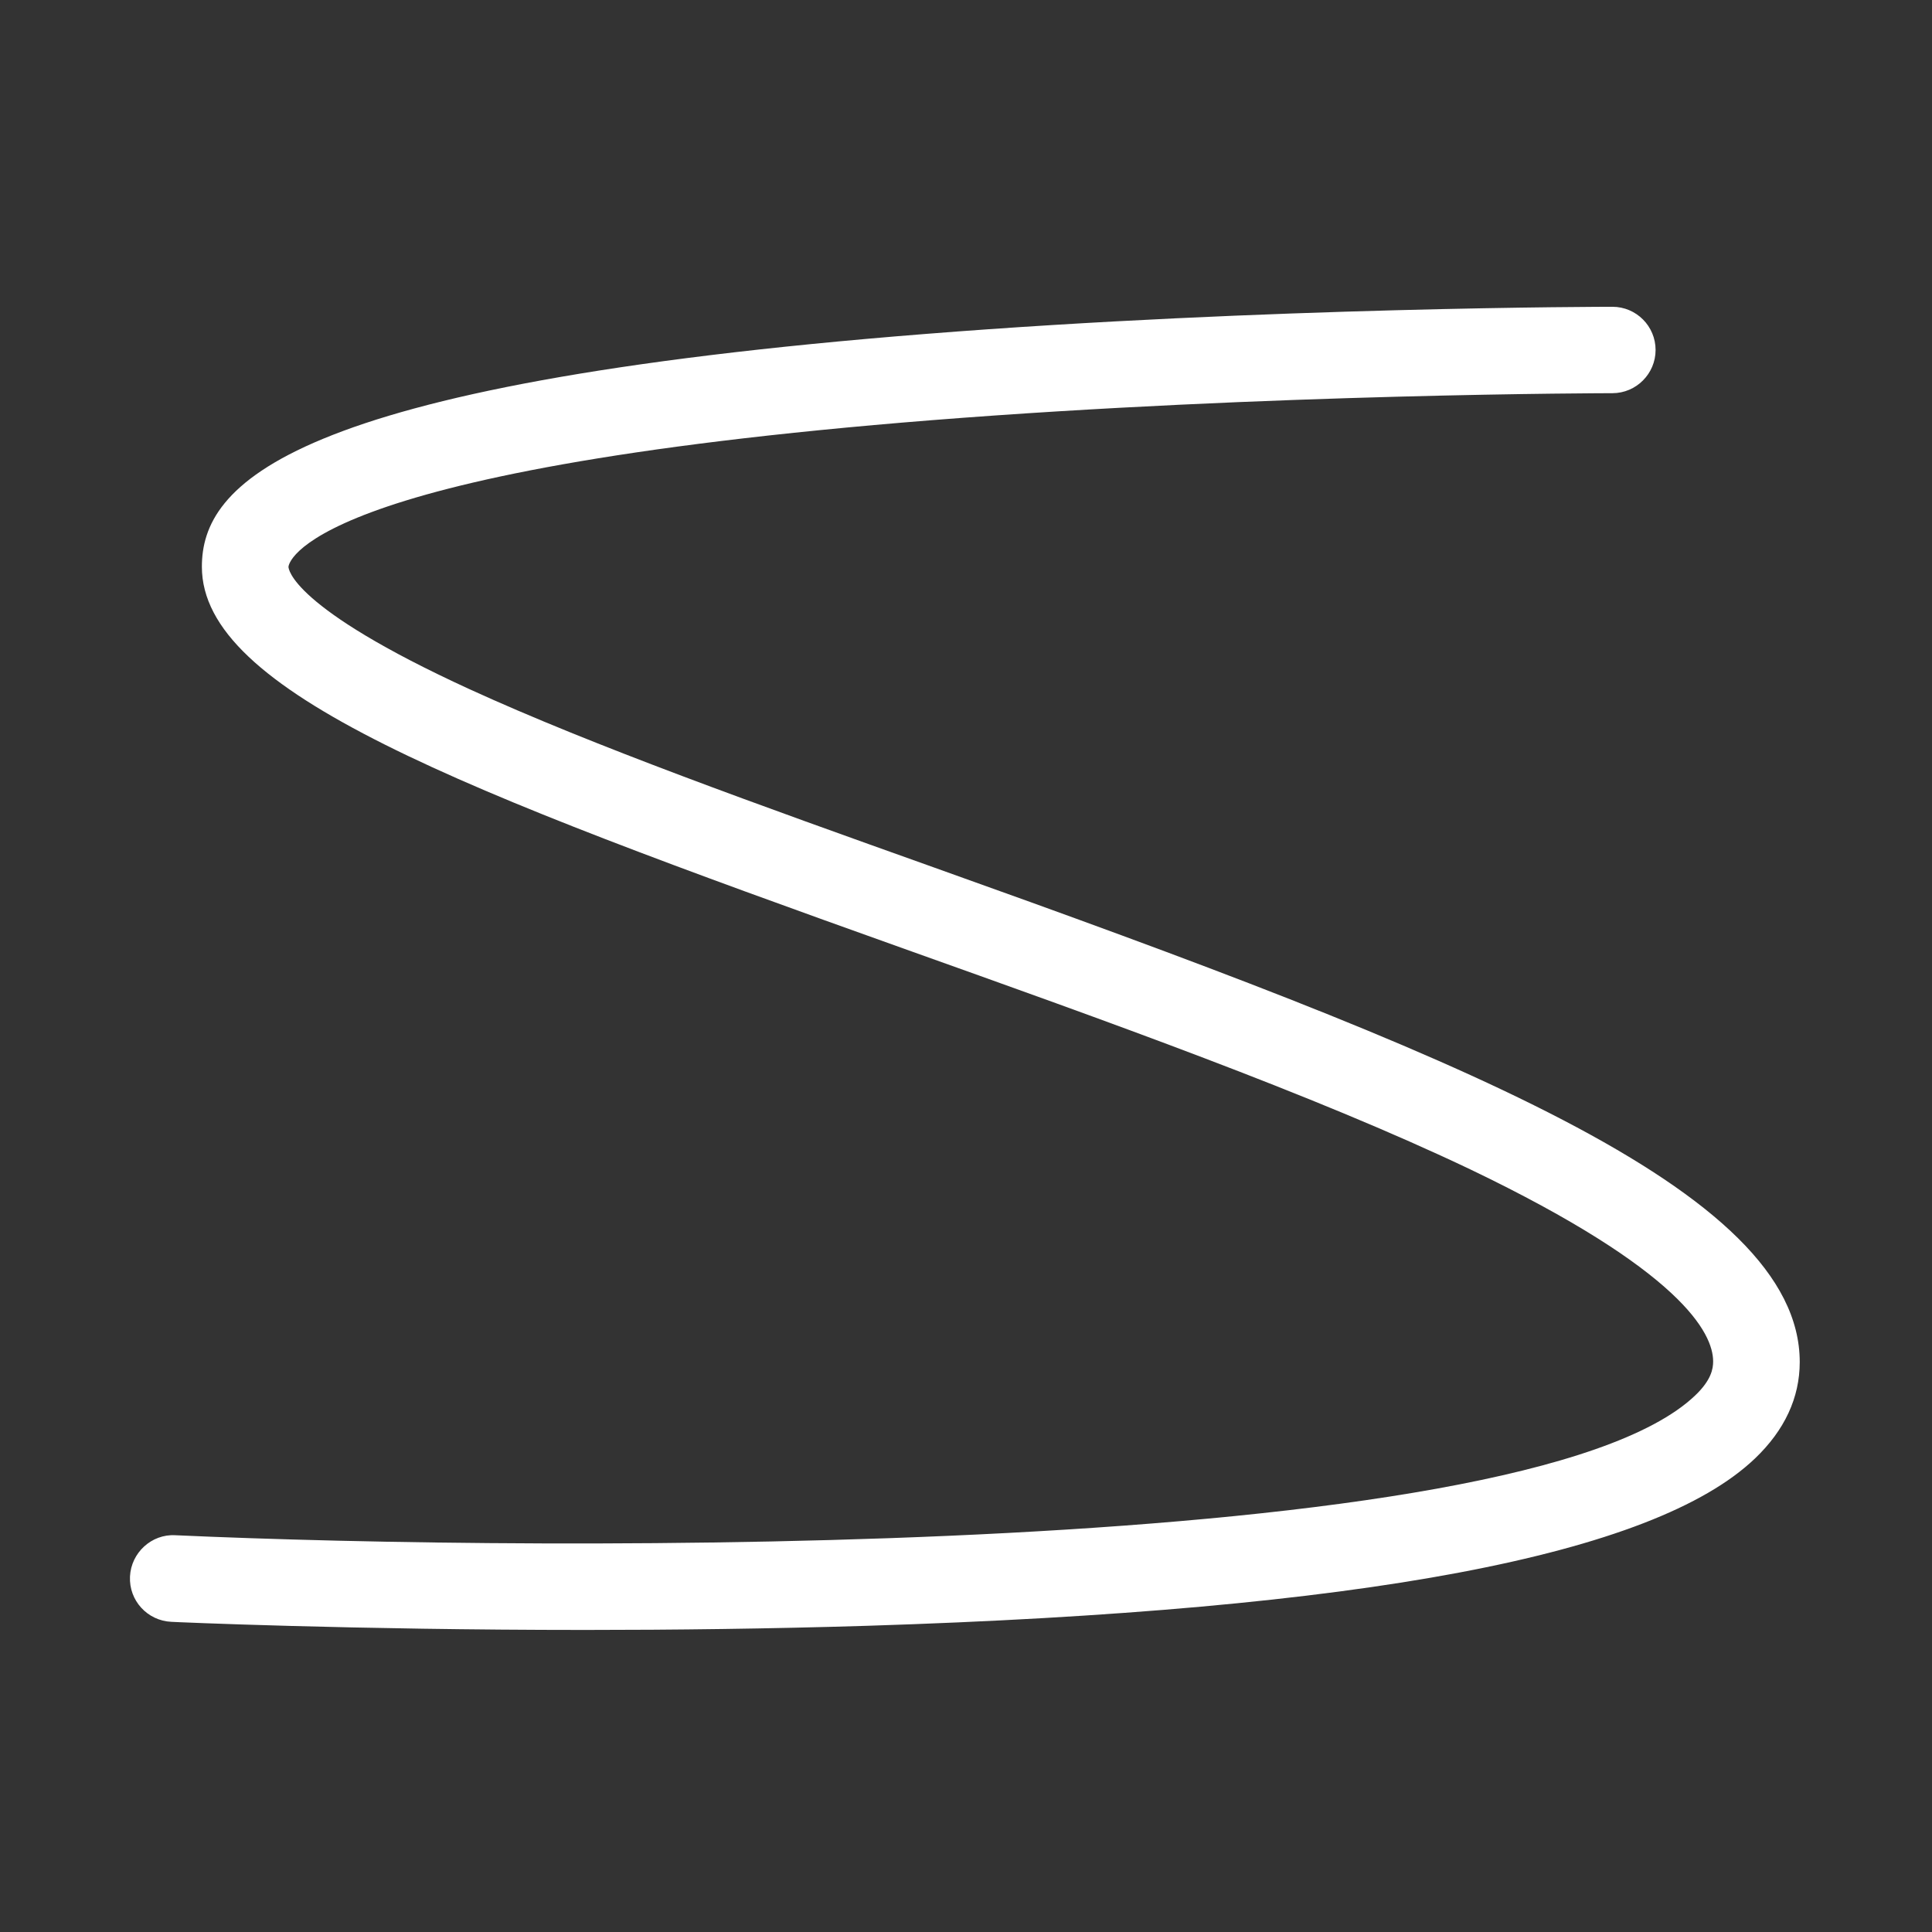 <svg xmlns="http://www.w3.org/2000/svg" xmlns:xlink="http://www.w3.org/1999/xlink" fill="none" version="1.1" width="128" height="128" viewBox="0 0 128 128"><rect x="0" y="0" width="128" height="128" fill="#333333" stroke="none"/><defs><clipPath id="master_svg0_3_0347"><rect x="0" y="0" width="128" height="128" rx="0"/></clipPath></defs><g clip-path="url(#master_svg0_3_0347)"><g><path d="M38.762,107.988C23.262,107.988,11.512,107.463,11.35,107.45C9.762,107.375,8.537,106.038,8.612,104.45C8.687,102.863,10.05,101.625,11.612,101.713C35.775,102.813,100.962,103.3,112.312,92.45C113.375,91.438,113.5,90.688,113.5,90.2C113.5,88.325,111.412,84.188,97.412,77.475C87.025,72.525,73.262,67.625,59.95,62.875C30.2,52.25,13.375,45.838,13.375,37.55C13.375,32.138,18.825,25.488,61.312,22.125C83.812,20.338,106.6,20.325,106.825,20.325C108.412,20.325,109.687,21.613,109.687,23.188C109.687,24.763,108.4,26.05,106.825,26.05C106.6,26.05,84.012,26.075,61.737,27.838C19.6,31.188,19.112,37.488,19.112,37.55C19.112,37.663,19.25,40.225,31.112,45.663C39.275,49.4,50.262,53.325,61.887,57.475C96.525,69.838,119.237,78.8,119.237,90.238C119.237,92.6,118.237,94.75,116.275,96.625C109.55,103.05,90.312,106.675,57.462,107.713C50.962,107.913,44.6,107.988,38.762,107.988Z" fill="#FFFFFF" fill-opacity="1"/></g></g></svg>